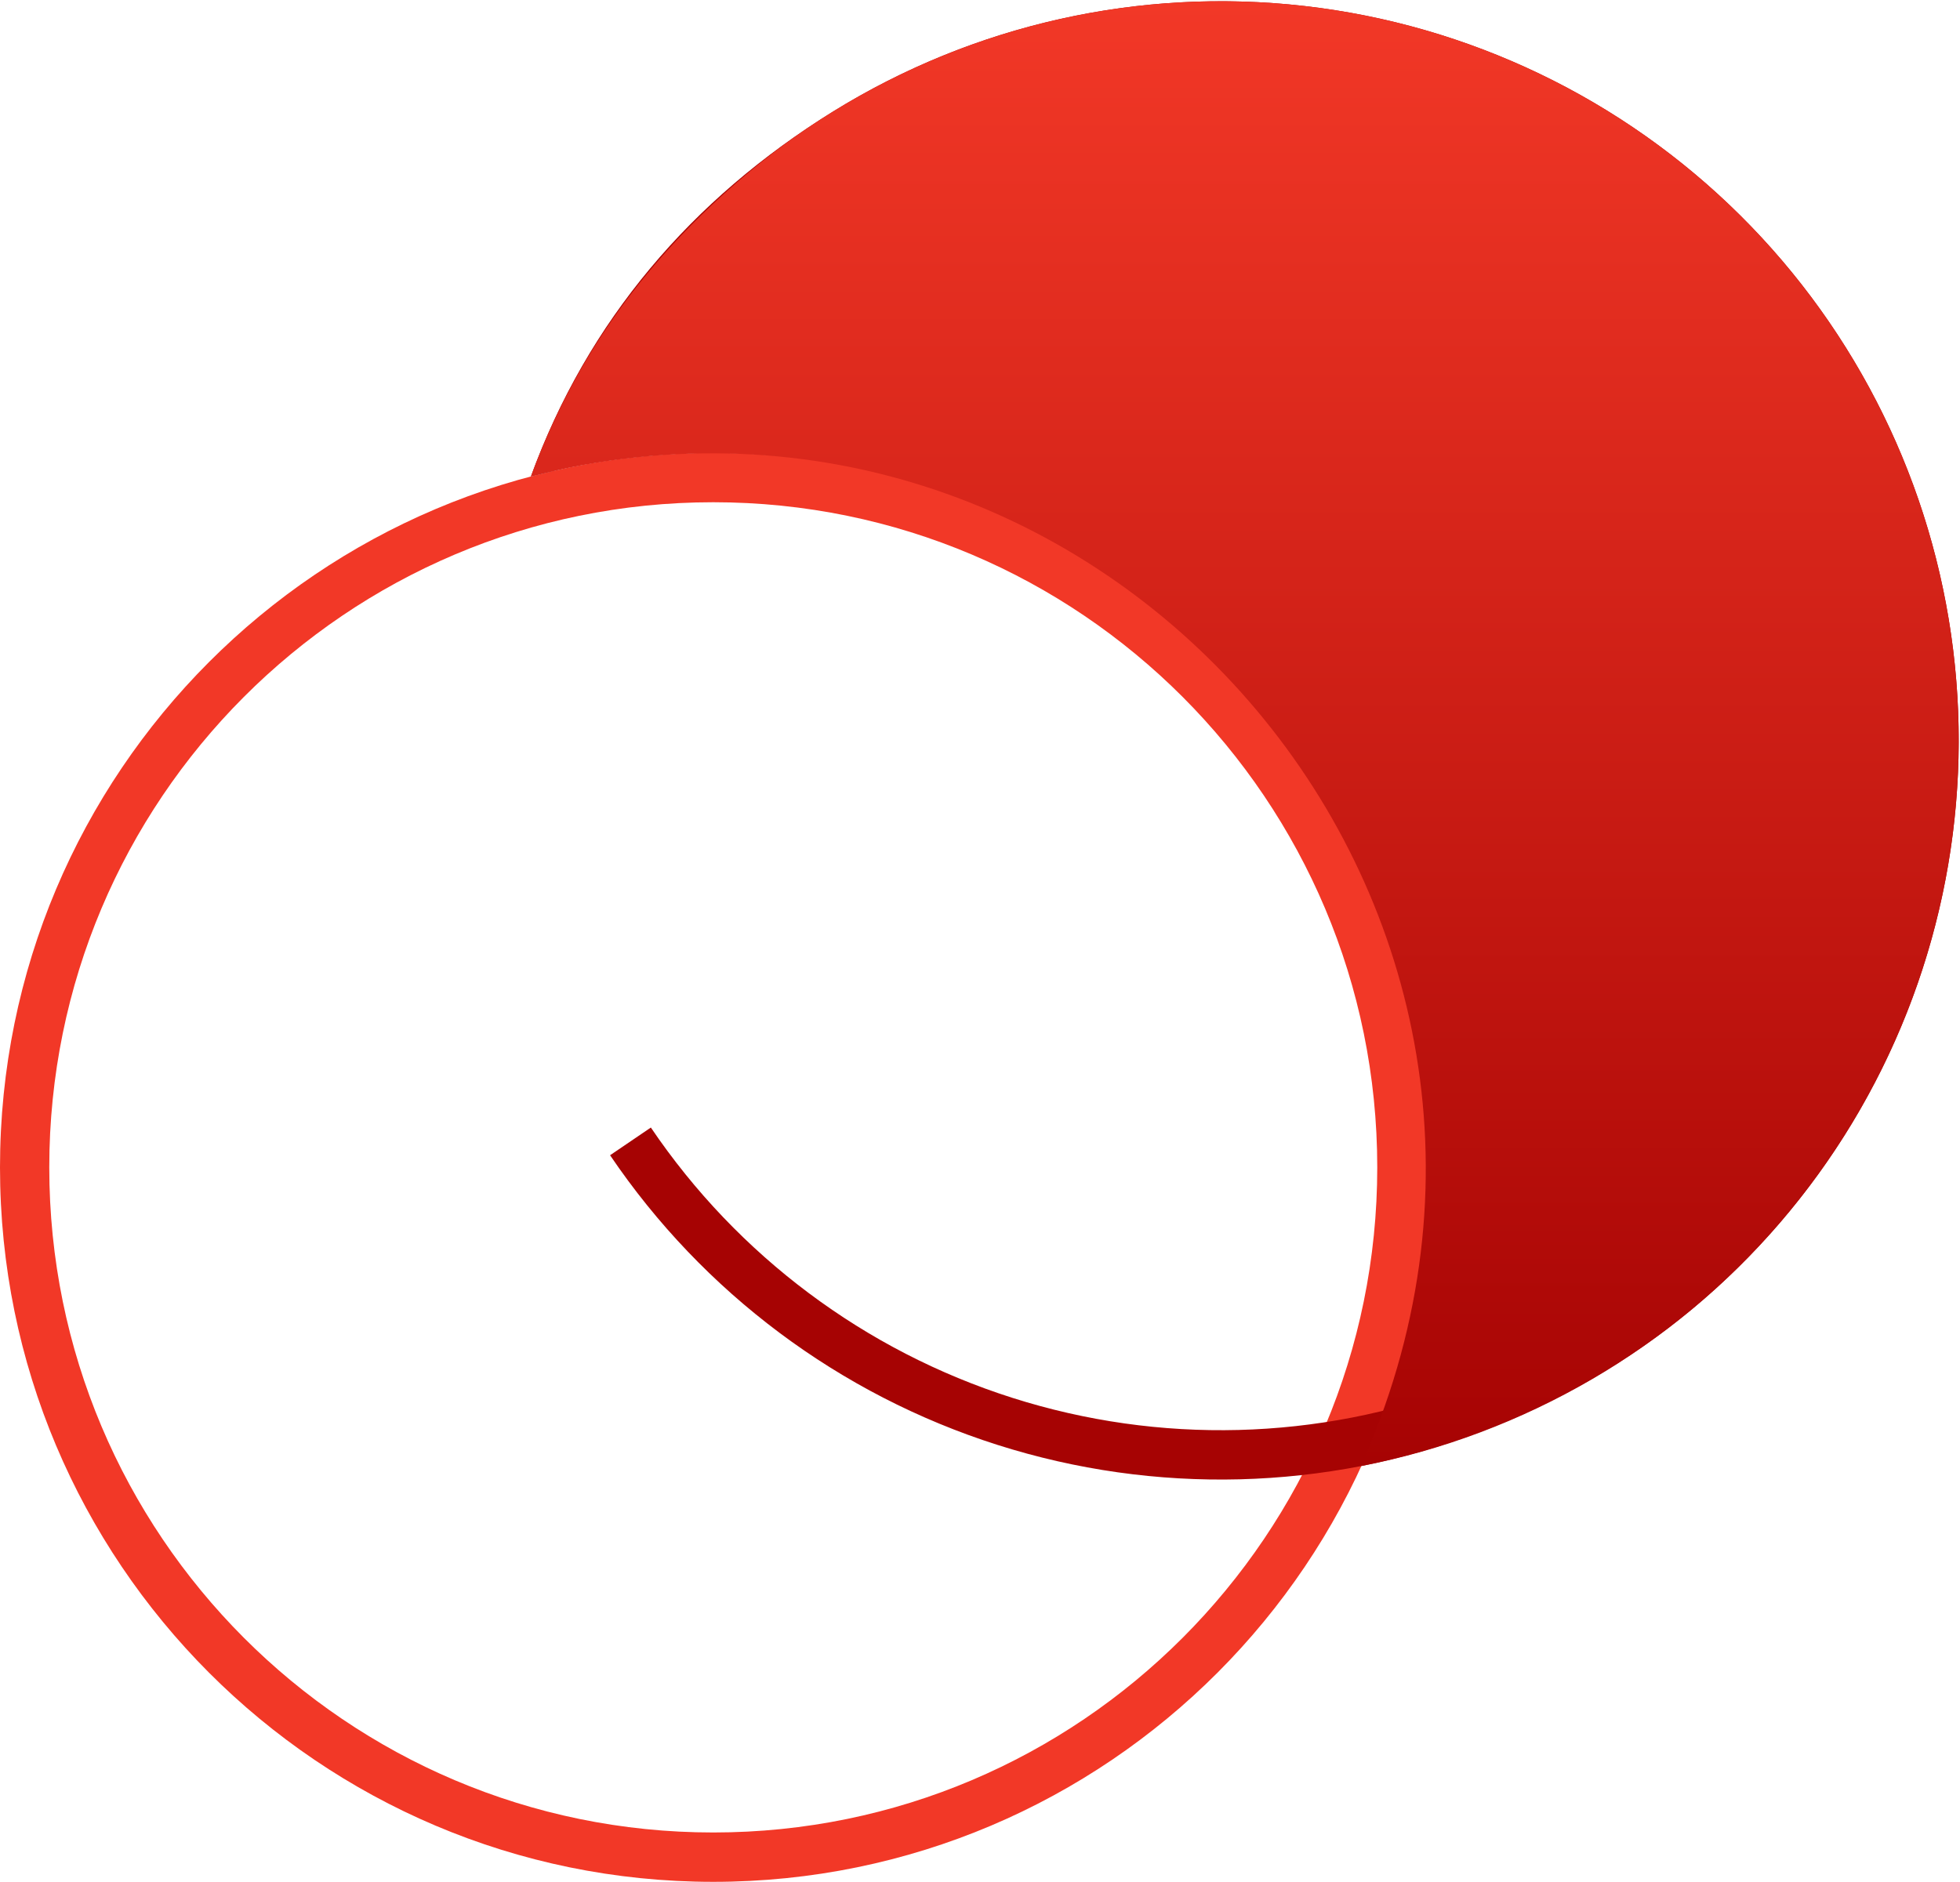 <svg width="378" height="363" viewBox="0 0 378 363" fill="none" xmlns="http://www.w3.org/2000/svg">
<path fill-rule="evenodd" clip-rule="evenodd" d="M137.559 353.479C208.282 353.479 265.614 296.037 265.614 225.18C265.614 154.322 208.282 96.88 137.559 96.88C66.835 96.88 9.503 154.322 9.503 225.18C9.503 296.037 66.835 353.479 137.559 353.479ZM137.559 363C213.53 363 275.117 301.296 275.117 225.18C275.117 149.064 213.53 87.359 137.559 87.359C61.587 87.359 0 149.064 0 225.18C0 301.296 61.587 363 137.559 363Z" fill="#F23827"/>
<path fill-rule="evenodd" clip-rule="evenodd" d="M160.591 21.554C187.762 4.72 219.796 -2.466 251.537 1.155C283.279 4.775 312.881 18.99 335.58 41.512C358.279 64.035 372.754 93.554 376.675 125.319C380.597 157.084 373.736 189.247 357.198 216.632C340.66 244.017 315.406 265.029 285.502 276.289C255.597 287.548 222.781 288.398 192.336 278.704C161.89 269.009 135.586 249.332 117.657 222.841L125.522 217.498C142.254 242.22 166.802 260.582 195.214 269.63C223.627 278.677 254.251 277.883 282.159 267.376C310.067 256.869 333.634 237.259 349.067 211.703C364.501 186.147 370.903 156.132 367.244 126.488C363.584 96.844 350.076 69.296 328.893 48.278C307.71 27.259 280.084 13.993 250.462 10.615C220.841 7.236 191.187 7.991 165.83 23.701C140.474 39.412 121.406 61.678 111.19 89.739L102.397 91.882C113.344 61.812 133.421 38.389 160.591 21.554Z" fill="#A60303"/>
<path d="M102.397 91.882C110.967 68.531 124.965 49.563 143.991 33.576C163.017 17.588 185.888 6.867 210.33 2.477C234.772 -1.913 259.936 0.181 283.32 8.551C306.704 16.922 327.496 31.277 343.628 50.19C359.761 69.104 370.673 91.918 375.28 116.365C379.888 140.812 378.03 166.042 369.892 189.547C361.754 213.052 347.619 234.015 328.892 250.352C310.164 266.69 286.882 277.941 262.525 282.783L264.258 278.582C307.602 173.468 212.596 63.881 102.397 91.882V91.882Z" fill="url(#paint0_linear)"/>
<defs>
<linearGradient id="paint0_linear" x1="240.074" y1="0.239" x2="240.074" y2="282.783" gradientUnits="userSpaceOnUse">
<stop stop-color="#F23827"/>
<stop offset="1" stop-color="#A60303"/>
</linearGradient>
</defs>
</svg>
